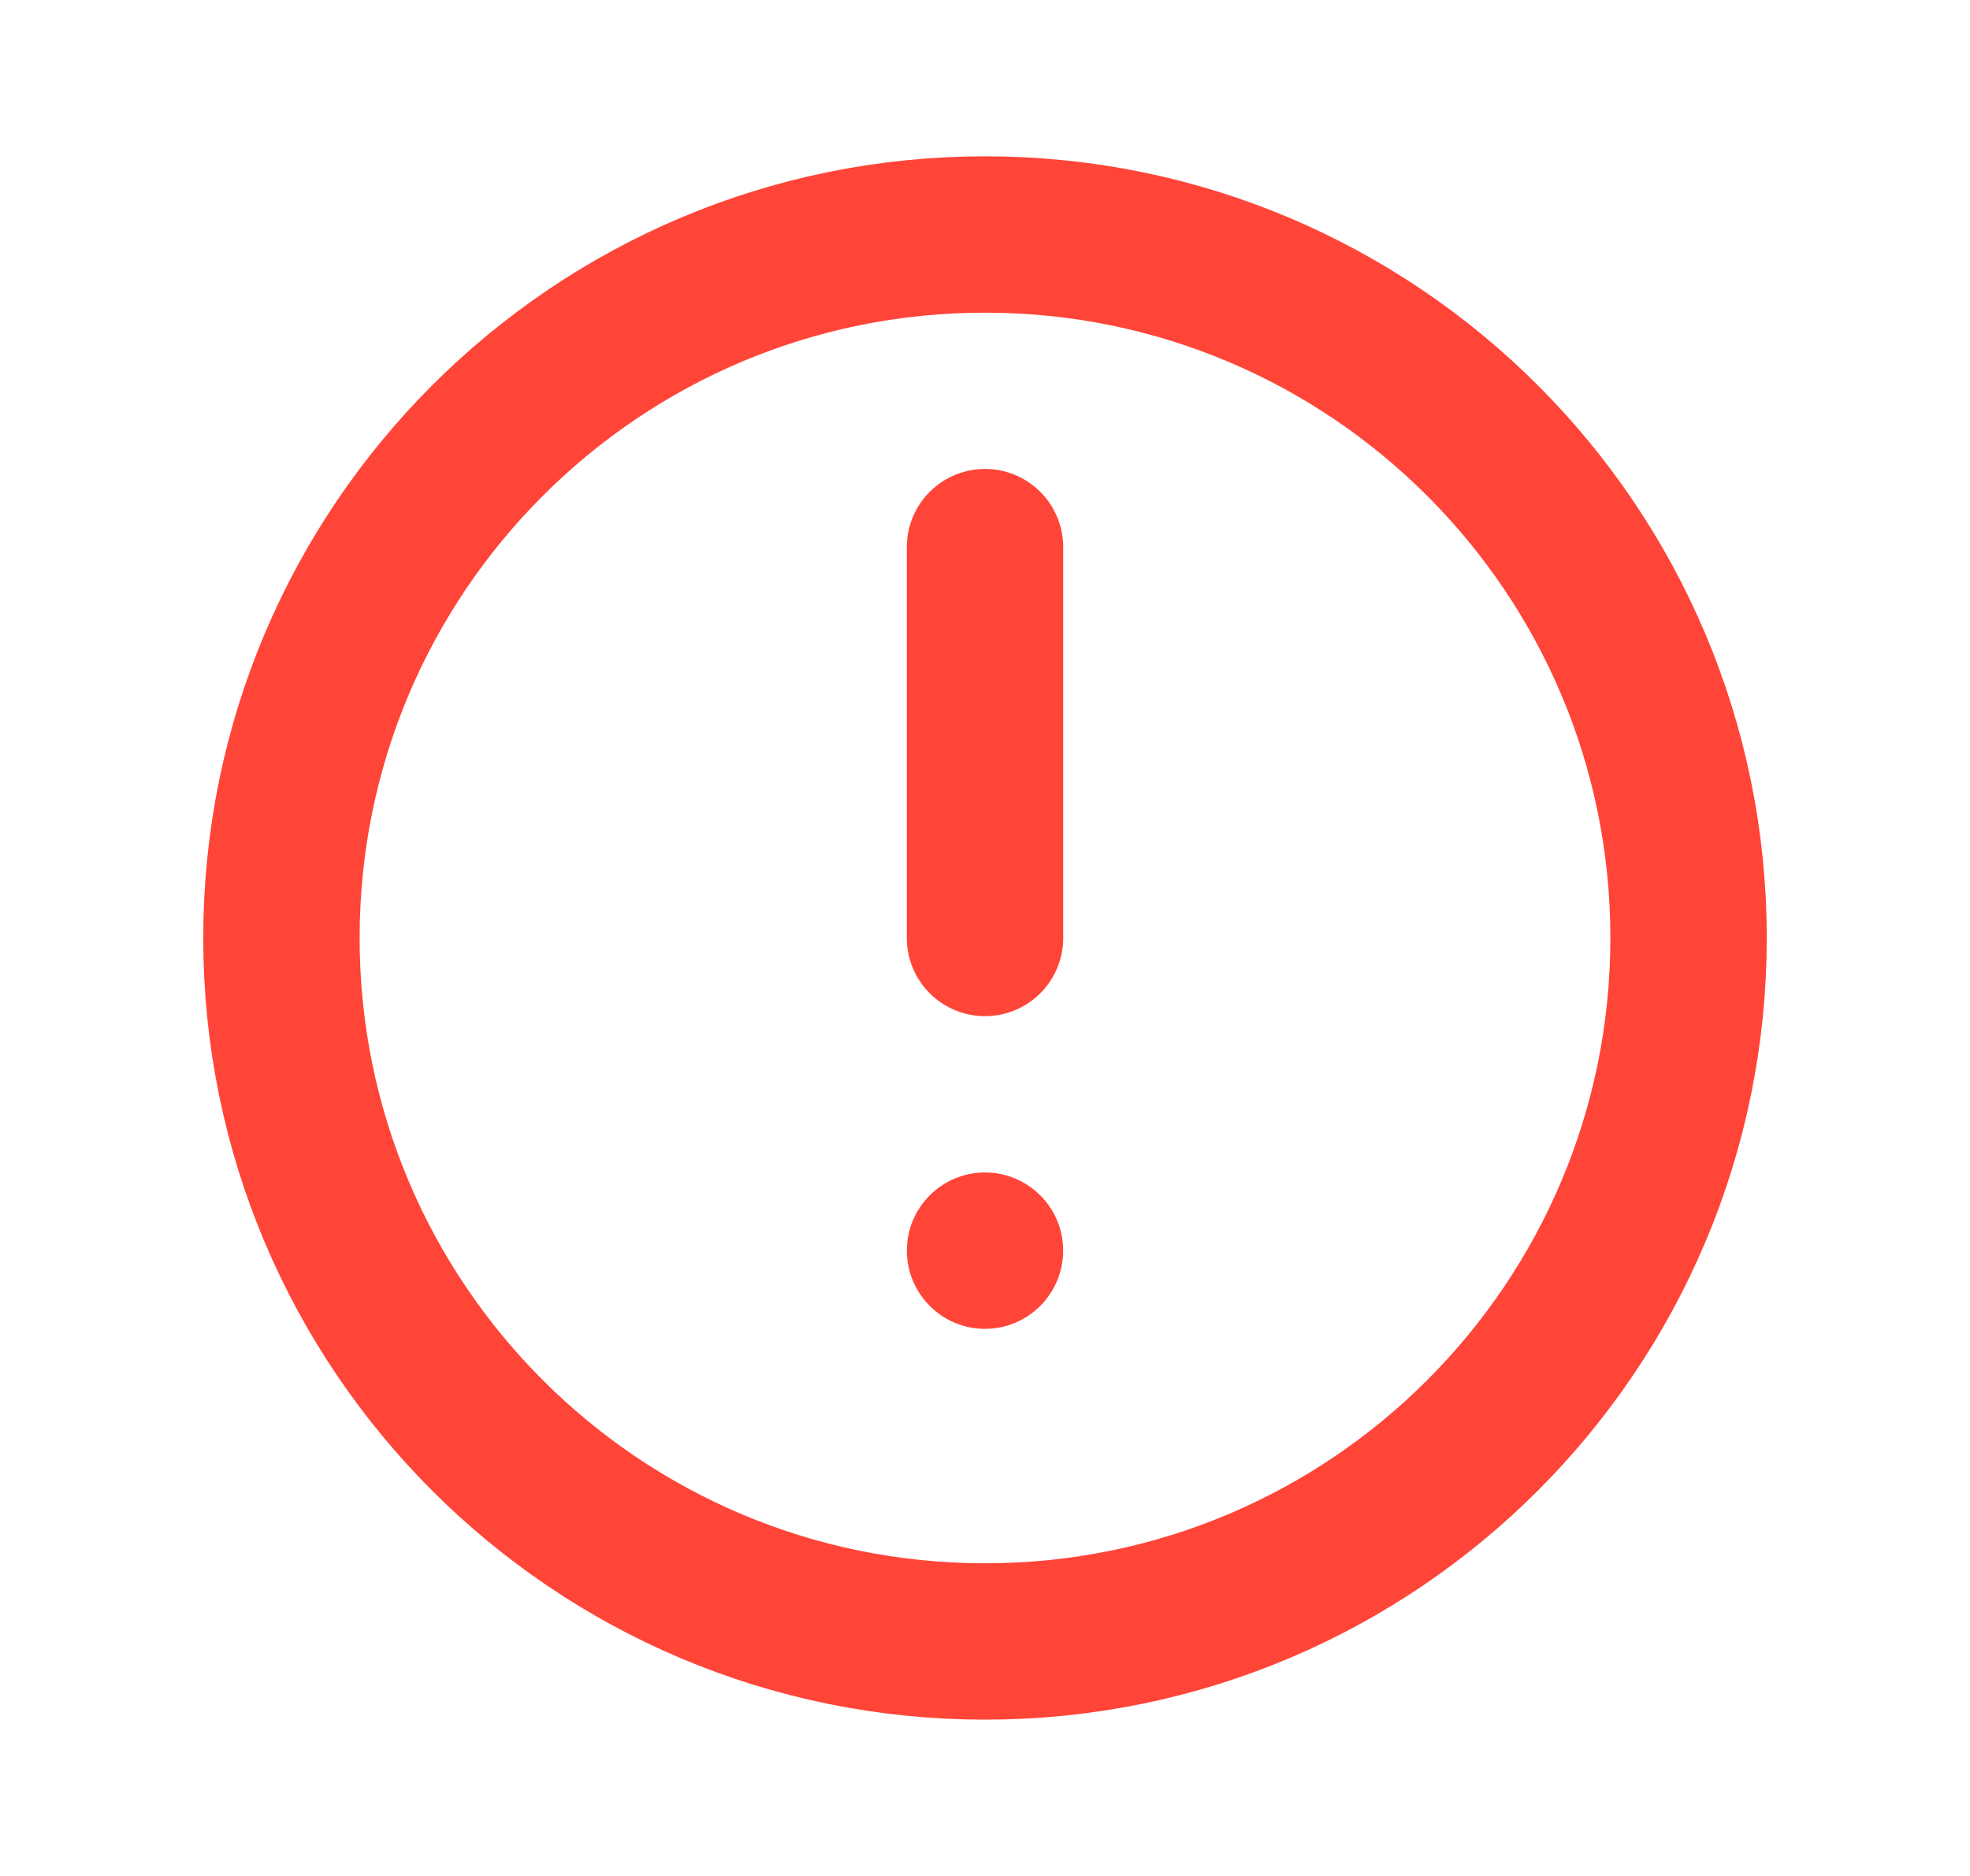 <svg width="21" height="20" viewBox="0 0 21 20" fill="none" xmlns="http://www.w3.org/2000/svg">
<path d="M10.5 17.5C14.642 17.5 18 14.142 18 10C18 5.858 14.642 2.5 10.5 2.5C6.358 2.5 3 5.858 3 10C3 14.142 6.358 17.5 10.5 17.5Z" stroke="#FF4438" stroke-width="1.667" stroke-linecap="round" stroke-linejoin="round"/>
<path d="M10.5 14.167C10.96 14.167 11.333 13.793 11.333 13.333C11.333 12.873 10.96 12.5 10.5 12.5C10.04 12.5 9.667 12.873 9.667 13.333C9.667 13.793 10.04 14.167 10.5 14.167Z" fill="#FF4438"/>
<path d="M10.5 5.833V10" stroke="#FF4438" stroke-width="1.667" stroke-linecap="round" stroke-linejoin="round"/>
</svg>
